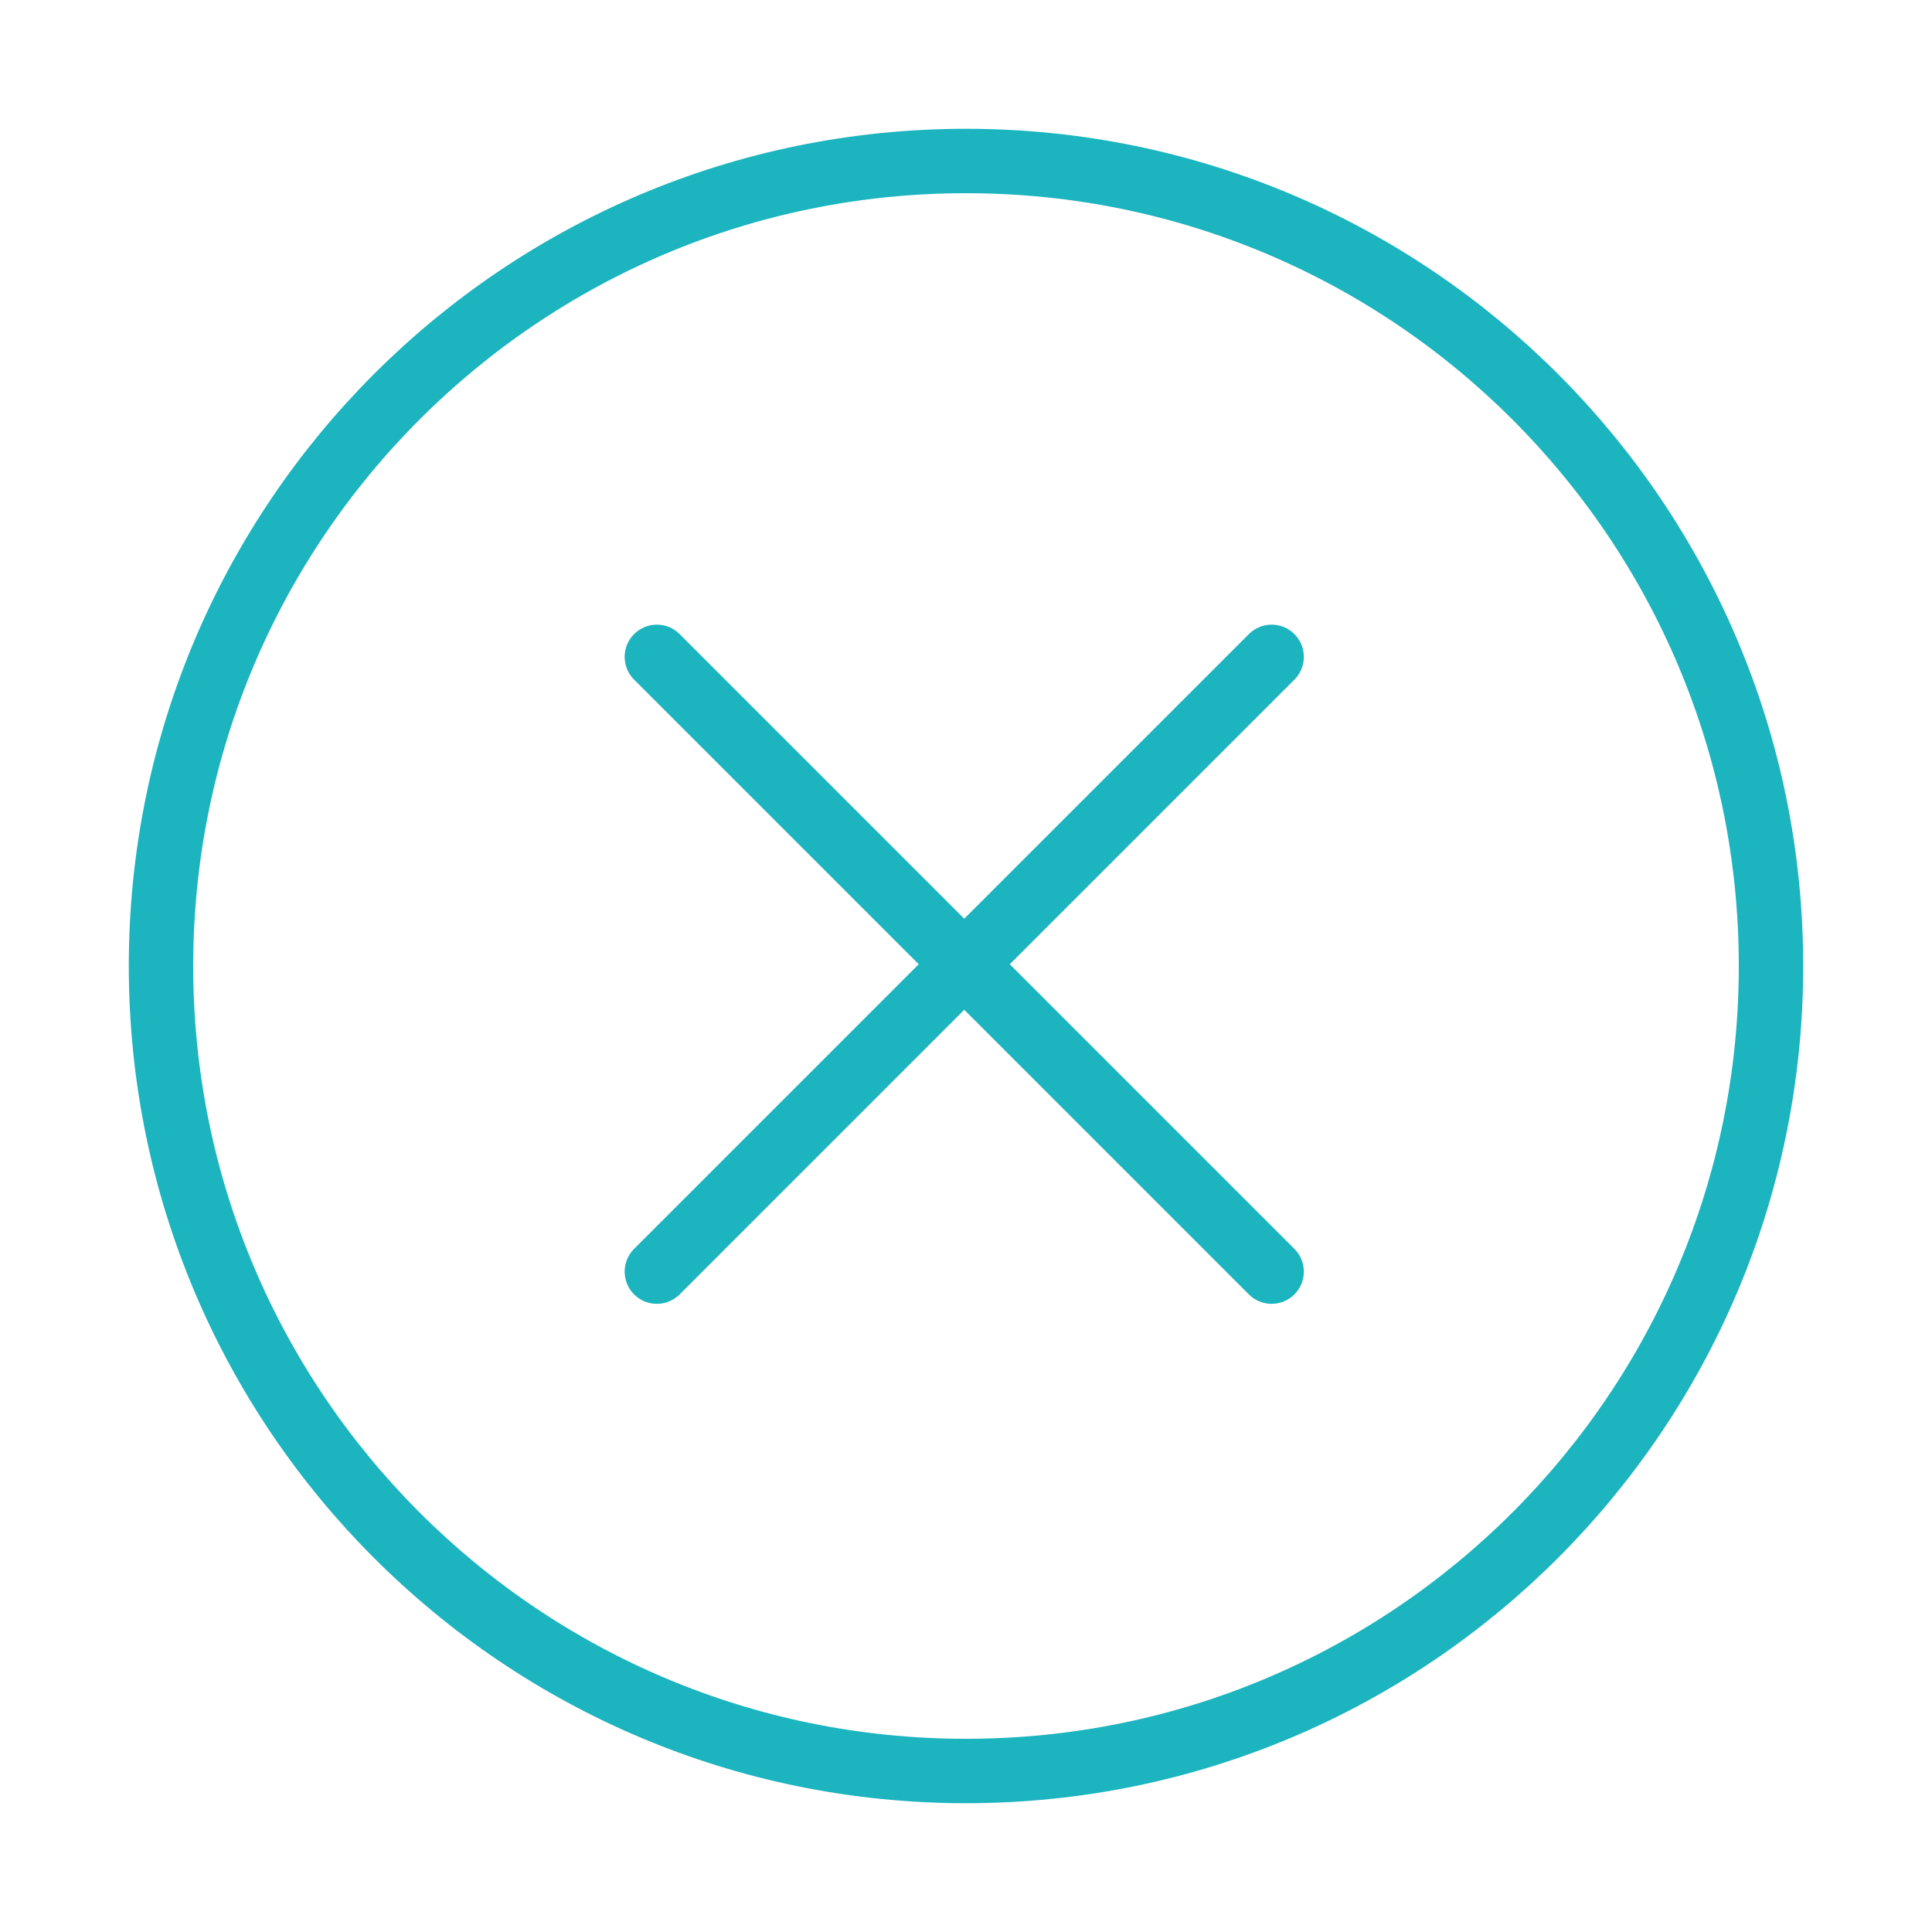 <svg width="120" height="120" viewBox="0 0 120 120" fill="none" xmlns="http://www.w3.org/2000/svg">
<g id="multiplication-2">
<g id="multiplication-2_2">
<path id="Layer 1" fill-rule="evenodd" clip-rule="evenodd" d="M60 110C87.614 110 110 87.614 110 60C110 32.386 87.614 10 60 10C32.386 10 10 32.386 10 60C10 87.614 32.386 110 60 110Z" stroke="#1BB4BF" stroke-width="4" stroke-linecap="round" stroke-linejoin="round"/>
<path id="Layer 2" d="M78.983 40.799L40.799 78.983" stroke="#1BB4BF" stroke-width="4" stroke-linecap="round" stroke-linejoin="round"/>
<path id="Layer 3" d="M78.983 78.983L40.799 40.799" stroke="#1BB4BF" stroke-width="4" stroke-linecap="round" stroke-linejoin="round"/>
</g>
</g>
</svg>
